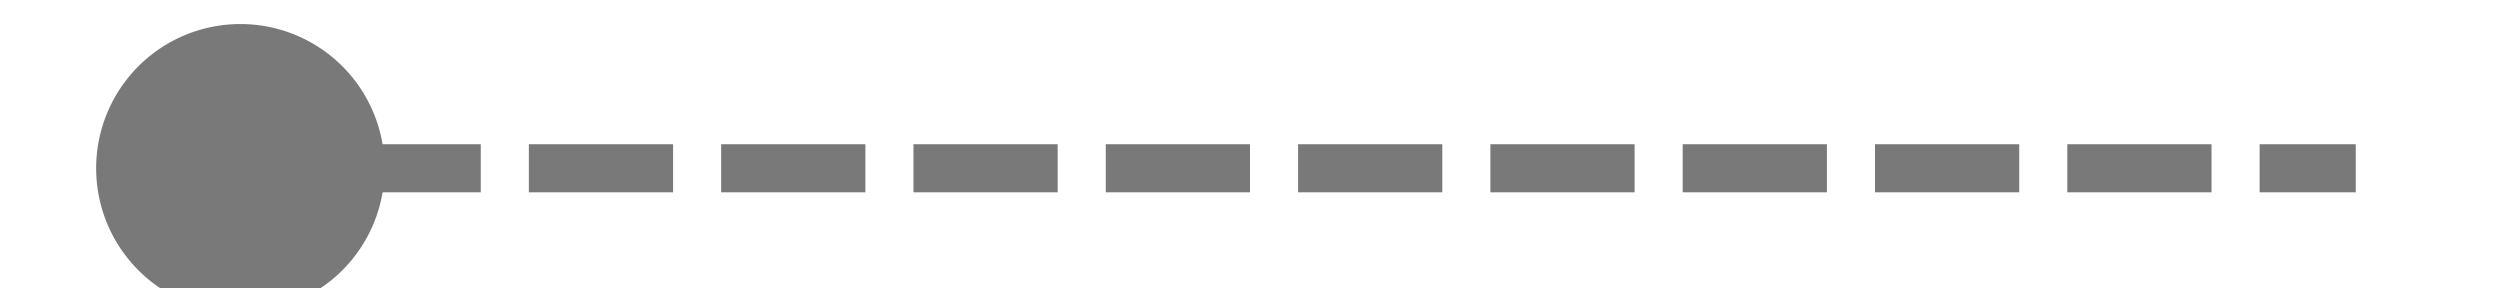 ﻿<?xml version="1.0" encoding="utf-8"?>
<svg version="1.1" xmlns:xlink="http://www.w3.org/1999/xlink" width="52px" height="6px" preserveAspectRatio="xMinYMid meet" viewBox="58 11217  52 4" xmlns="http://www.w3.org/2000/svg">
  <path d="M 63 11216.5  A 3 3 0 0 0 60 11219.5 A 3 3 0 0 0 63 11222.5 A 3 3 0 0 0 66 11219.5 A 3 3 0 0 0 63 11216.5 Z " fill-rule="nonzero" fill="#797979" stroke="none" />
  <path d="M 61 11219.5  L 107 11219.5  " stroke-width="1" stroke-dasharray="3,1" stroke="#797979" fill="none" />
</svg>